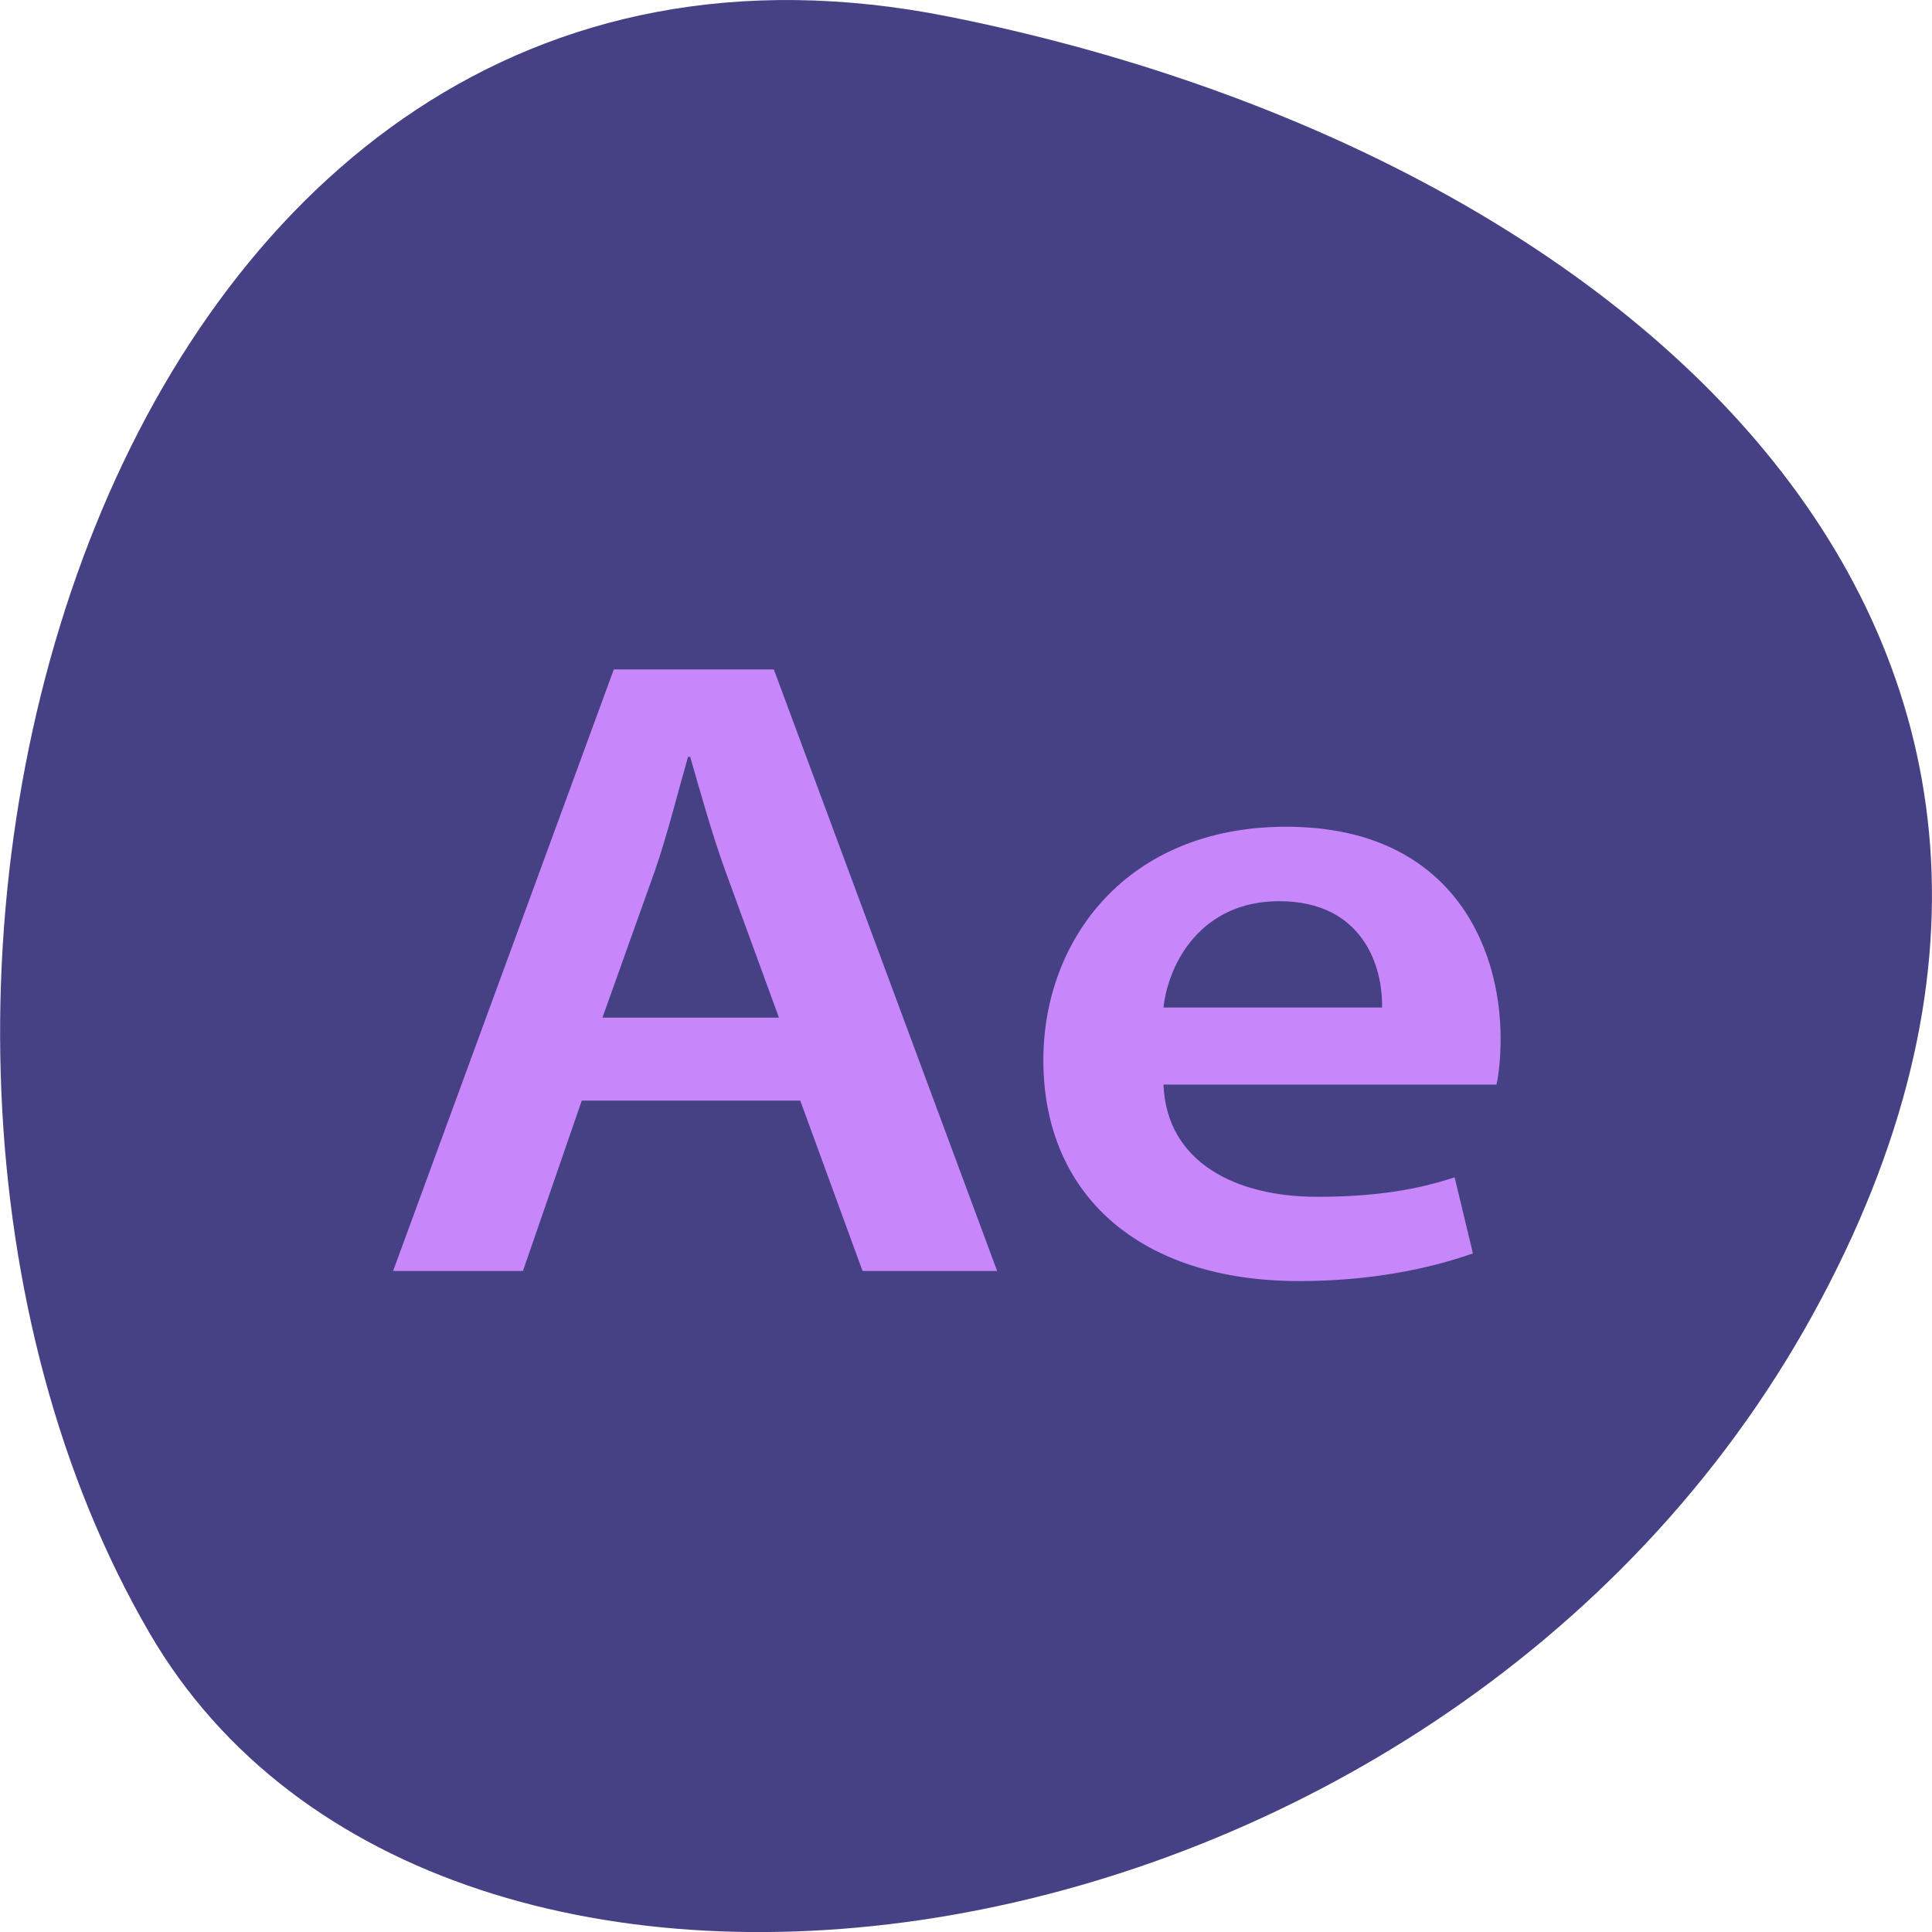 
<svg xmlns="http://www.w3.org/2000/svg" xmlns:xlink="http://www.w3.org/1999/xlink" width="24px" height="24px" viewBox="0 0 24 24" version="1.1">
<defs>
<clipPath id="clip1">
  <path d="M 4.5 8 L 12.5 8 L 12.5 16 L 4.5 16 Z M 4.5 8 "/>
</clipPath>
<clipPath id="clip2">
  <path d="M 0.441 1.109 L 22.953 1.109 C 24.266 1.109 25.328 2.016 25.328 3.133 L 25.328 22.375 C 25.328 23.492 24.266 24.398 22.953 24.398 L 0.441 24.398 C -0.867 24.398 -1.93 23.492 -1.93 22.375 L -1.93 3.133 C -1.93 2.016 -0.867 1.109 0.441 1.109 Z M 0.441 1.109 "/>
</clipPath>
<clipPath id="clip3">
  <path d="M 12.883 10.227 L 18.809 10.227 L 18.809 16 L 12.883 16 Z M 12.883 10.227 "/>
</clipPath>
<clipPath id="clip4">
  <path d="M 0.441 1.109 L 22.953 1.109 C 24.266 1.109 25.328 2.016 25.328 3.133 L 25.328 22.375 C 25.328 23.492 24.266 24.398 22.953 24.398 L 0.441 24.398 C -0.867 24.398 -1.93 23.492 -1.93 22.375 L -1.93 3.133 C -1.93 2.016 -0.867 1.109 0.441 1.109 Z M 0.441 1.109 "/>
</clipPath>
<clipPath id="clip5">
  <path d="M 12.961 13.172 C 12.961 14.828 14.141 15.914 16.141 15.914 C 17.031 15.914 17.766 15.758 18.297 15.57 L 18.07 14.625 C 17.598 14.781 17.078 14.867 16.359 14.867 C 15.367 14.867 14.492 14.449 14.453 13.473 L 18.59 13.473 C 18.617 13.352 18.641 13.148 18.641 12.898 C 18.641 11.711 17.992 10.27 15.977 10.27 C 14 10.27 12.961 11.672 12.961 13.168 M 15.891 11.195 C 16.93 11.195 17.18 12.008 17.168 12.516 L 14.453 12.516 C 14.516 11.957 14.926 11.195 15.891 11.195 "/>
</clipPath>
</defs>
<g id="surface1">
<path style=" stroke:none;fill-rule:nonzero;fill:rgb(27.451%,25.098%,52.157%);fill-opacity:1;" d="M 11.789 0.207 C 1.297 -1.891 -2.688 12.484 1.859 20.289 C 5.48 26.508 17.891 24.727 22.516 16.336 C 27.145 7.938 20.211 1.891 11.789 0.207 Z M 11.789 0.207 "/>
<g clip-path="url(#clip1)" clip-rule="nonzero">
<g clip-path="url(#clip2)" clip-rule="nonzero">
<path style=" stroke:none;fill-rule:nonzero;fill:rgb(78.431%,52.549%,98.431%);fill-opacity:1;" d="M 7.625 8.316 L 4.883 15.789 L 6.496 15.789 L 7.227 13.672 L 9.941 13.672 L 10.715 15.789 L 12.387 15.789 L 9.613 8.316 M 8.141 10.801 C 8.293 10.359 8.422 9.836 8.547 9.402 L 8.574 9.402 C 8.699 9.836 8.84 10.344 9.004 10.801 L 9.676 12.641 L 7.484 12.641 M 8.145 10.801 "/>
</g>
</g>
<g clip-path="url(#clip3)" clip-rule="nonzero">
<g clip-path="url(#clip4)" clip-rule="nonzero">
<g clip-path="url(#clip5)" clip-rule="nonzero">
<path style=" stroke:none;fill-rule:nonzero;fill:rgb(78.431%,52.549%,98.431%);fill-opacity:1;" d="M 12.961 13.172 C 12.961 14.828 14.141 15.914 16.141 15.914 C 17.031 15.914 17.766 15.758 18.297 15.57 L 18.07 14.625 C 17.598 14.781 17.078 14.867 16.359 14.867 C 15.367 14.867 14.492 14.449 14.453 13.473 L 18.59 13.473 C 18.617 13.352 18.641 13.148 18.641 12.898 C 18.641 11.711 17.992 10.27 15.977 10.27 C 14 10.27 12.961 11.672 12.961 13.168 M 15.891 11.195 C 16.93 11.195 17.18 12.008 17.168 12.516 L 14.453 12.516 C 14.516 11.957 14.926 11.195 15.891 11.195 "/>
</g>
</g>
</g>
</g>
</svg>
